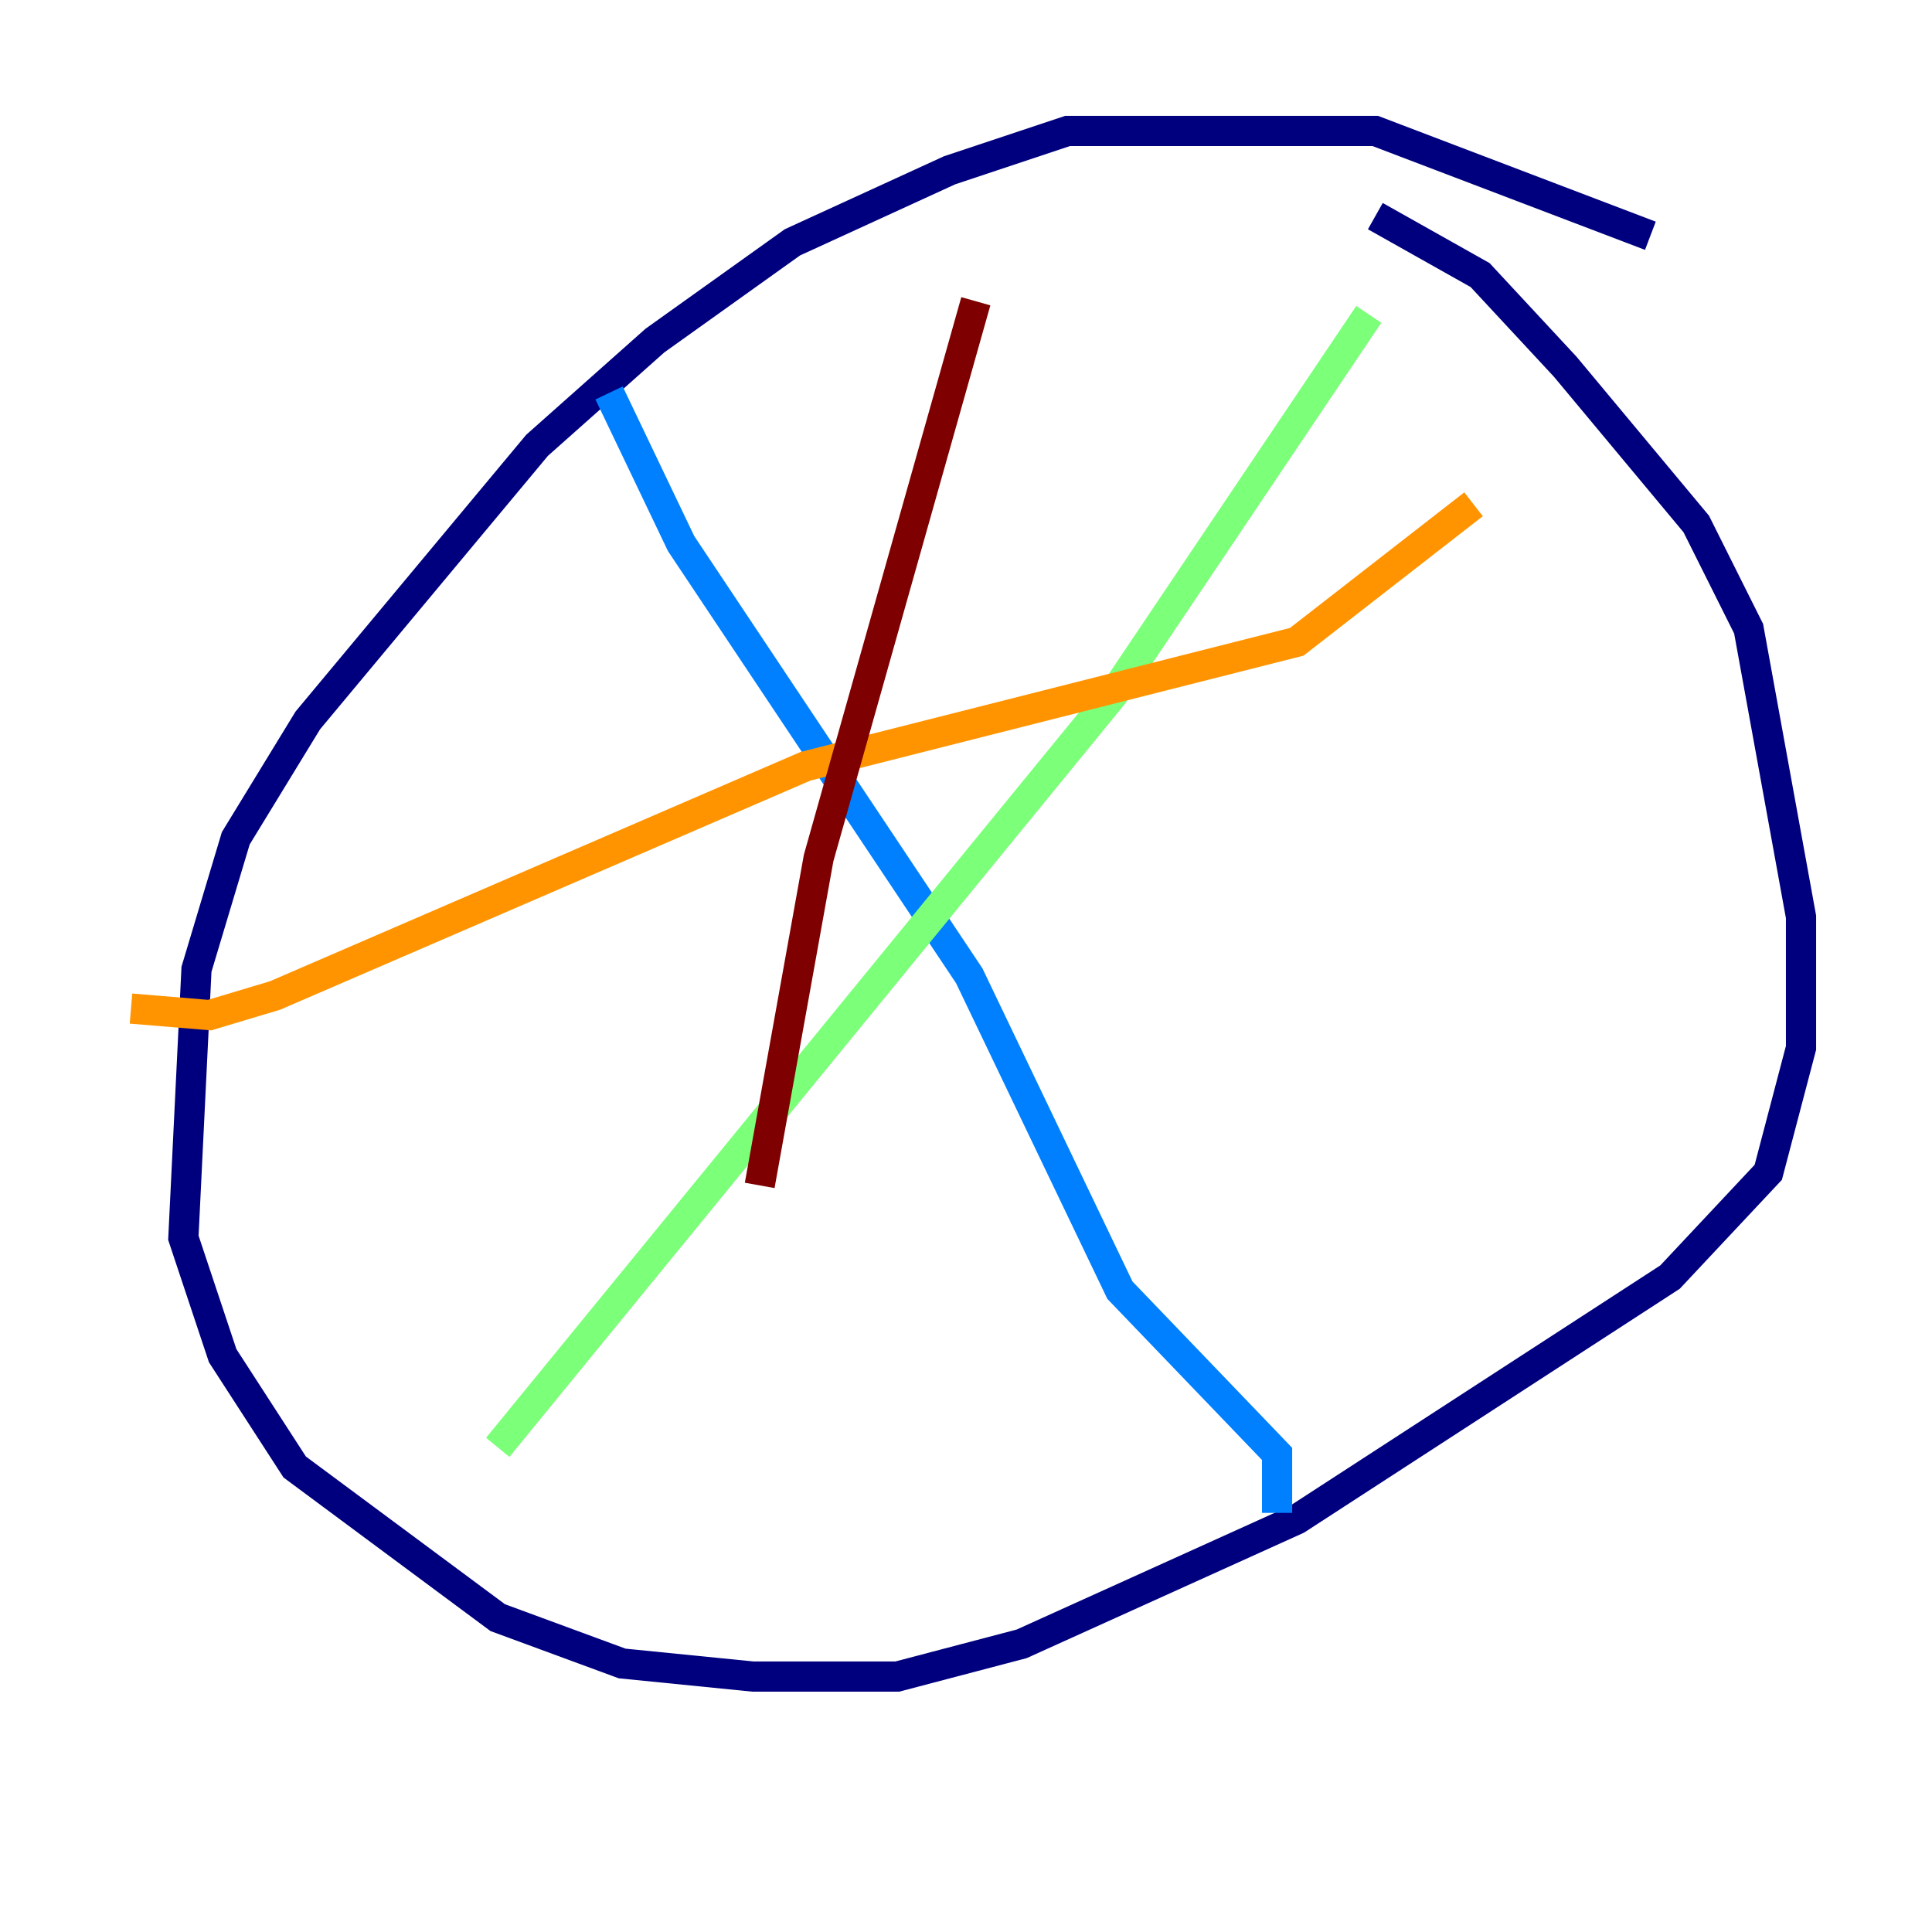 <?xml version="1.0" encoding="utf-8" ?>
<svg baseProfile="tiny" height="128" version="1.2" viewBox="0,0,128,128" width="128" xmlns="http://www.w3.org/2000/svg" xmlns:ev="http://www.w3.org/2001/xml-events" xmlns:xlink="http://www.w3.org/1999/xlink"><defs /><polyline fill="none" points="109.342,15.62 91.119,8.678 70.725,8.678 62.915,11.281 52.502,16.054 43.39,22.563 35.58,29.505 20.393,47.729 15.62,55.539 13.017,64.217 12.149,82.007 14.752,89.817 19.525,97.193 32.976,107.173 41.22,110.21 49.898,111.078 59.444,111.078 67.688,108.909 85.912,100.664 110.644,84.61 117.153,77.668 119.322,69.424 119.322,60.746 115.851,41.654 112.38,34.712 103.702,24.298 98.061,18.224 91.119,14.319" stroke="#00007f" stroke-width="2" /><polyline fill="none" points="40.352,26.034 45.125,36.014 64.217,64.651 74.197,85.478 84.61,96.325 84.61,100.231" stroke="#0080ff" stroke-width="2" /><polyline fill="none" points="90.685,20.827 73.763,45.993 32.976,95.891" stroke="#7cff79" stroke-width="2" /><polyline fill="none" points="8.678,66.82 13.885,67.254 18.224,65.953 53.37,50.766 85.912,42.522 97.627,33.41" stroke="#ff9400" stroke-width="2" /><polyline fill="none" points="64.651,19.959 54.237,56.841 50.332,78.536" stroke="#7f0000" stroke-width="2" /></svg>